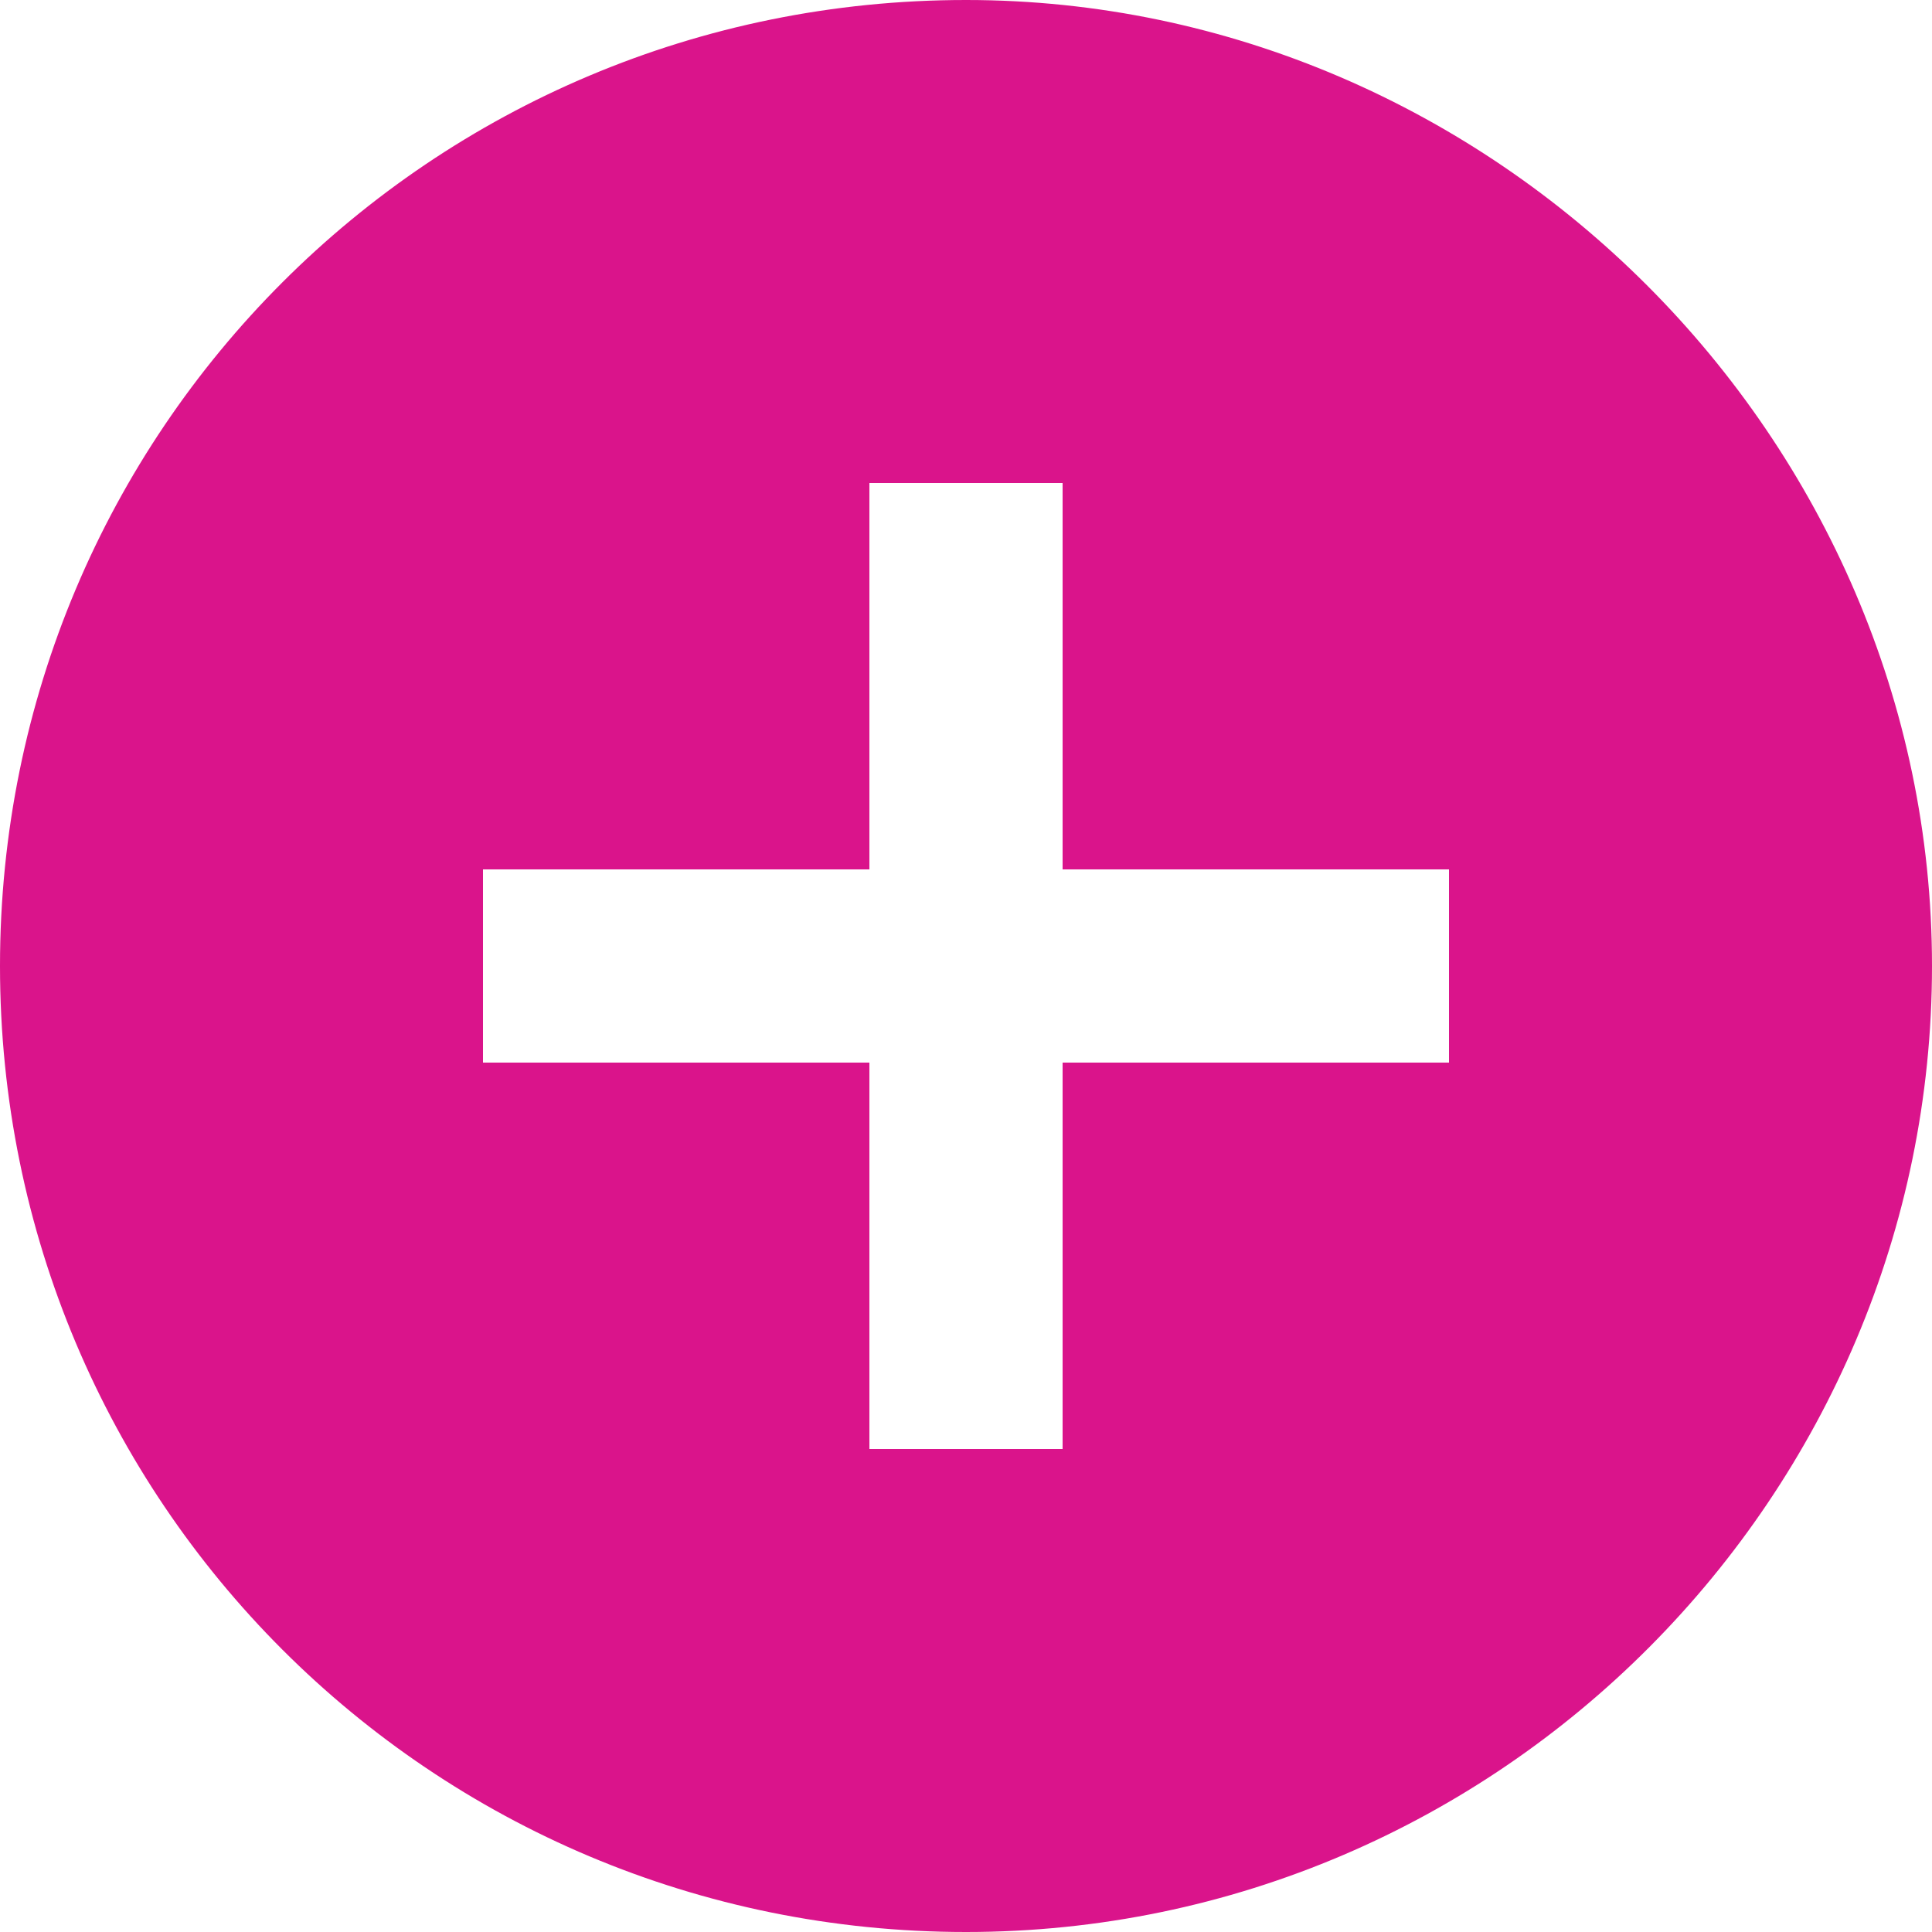<?xml version="1.0" encoding="utf-8"?>
<!-- Generator: Adobe Illustrator 21.1.0, SVG Export Plug-In . SVG Version: 6.00 Build 0)  -->
<svg version="1.1" id="Capa_1" xmlns="http://www.w3.org/2000/svg" xmlns:xlink="http://www.w3.org/1999/xlink" x="0px" y="0px"
	 viewBox="0 0 26 26" style="enable-background:new 0 0 26 26;" xml:space="preserve">
<style type="text/css">
	.st0{fill:#da148b;}
</style>
<g>
	<g id="add-circle">
		<path class="st0" d="M13,0C5.8,0,0,5.8,0,13s5.8,13,13,13s13-5.9,13-13S20.1,0,13,0z M19.5,14.3h-5.2v5.2h-2.6v-5.2H6.5v-2.6h5.2
			V6.5h2.6v5.2h5.2V14.3z"/>
	</g>
</g>
</svg>
